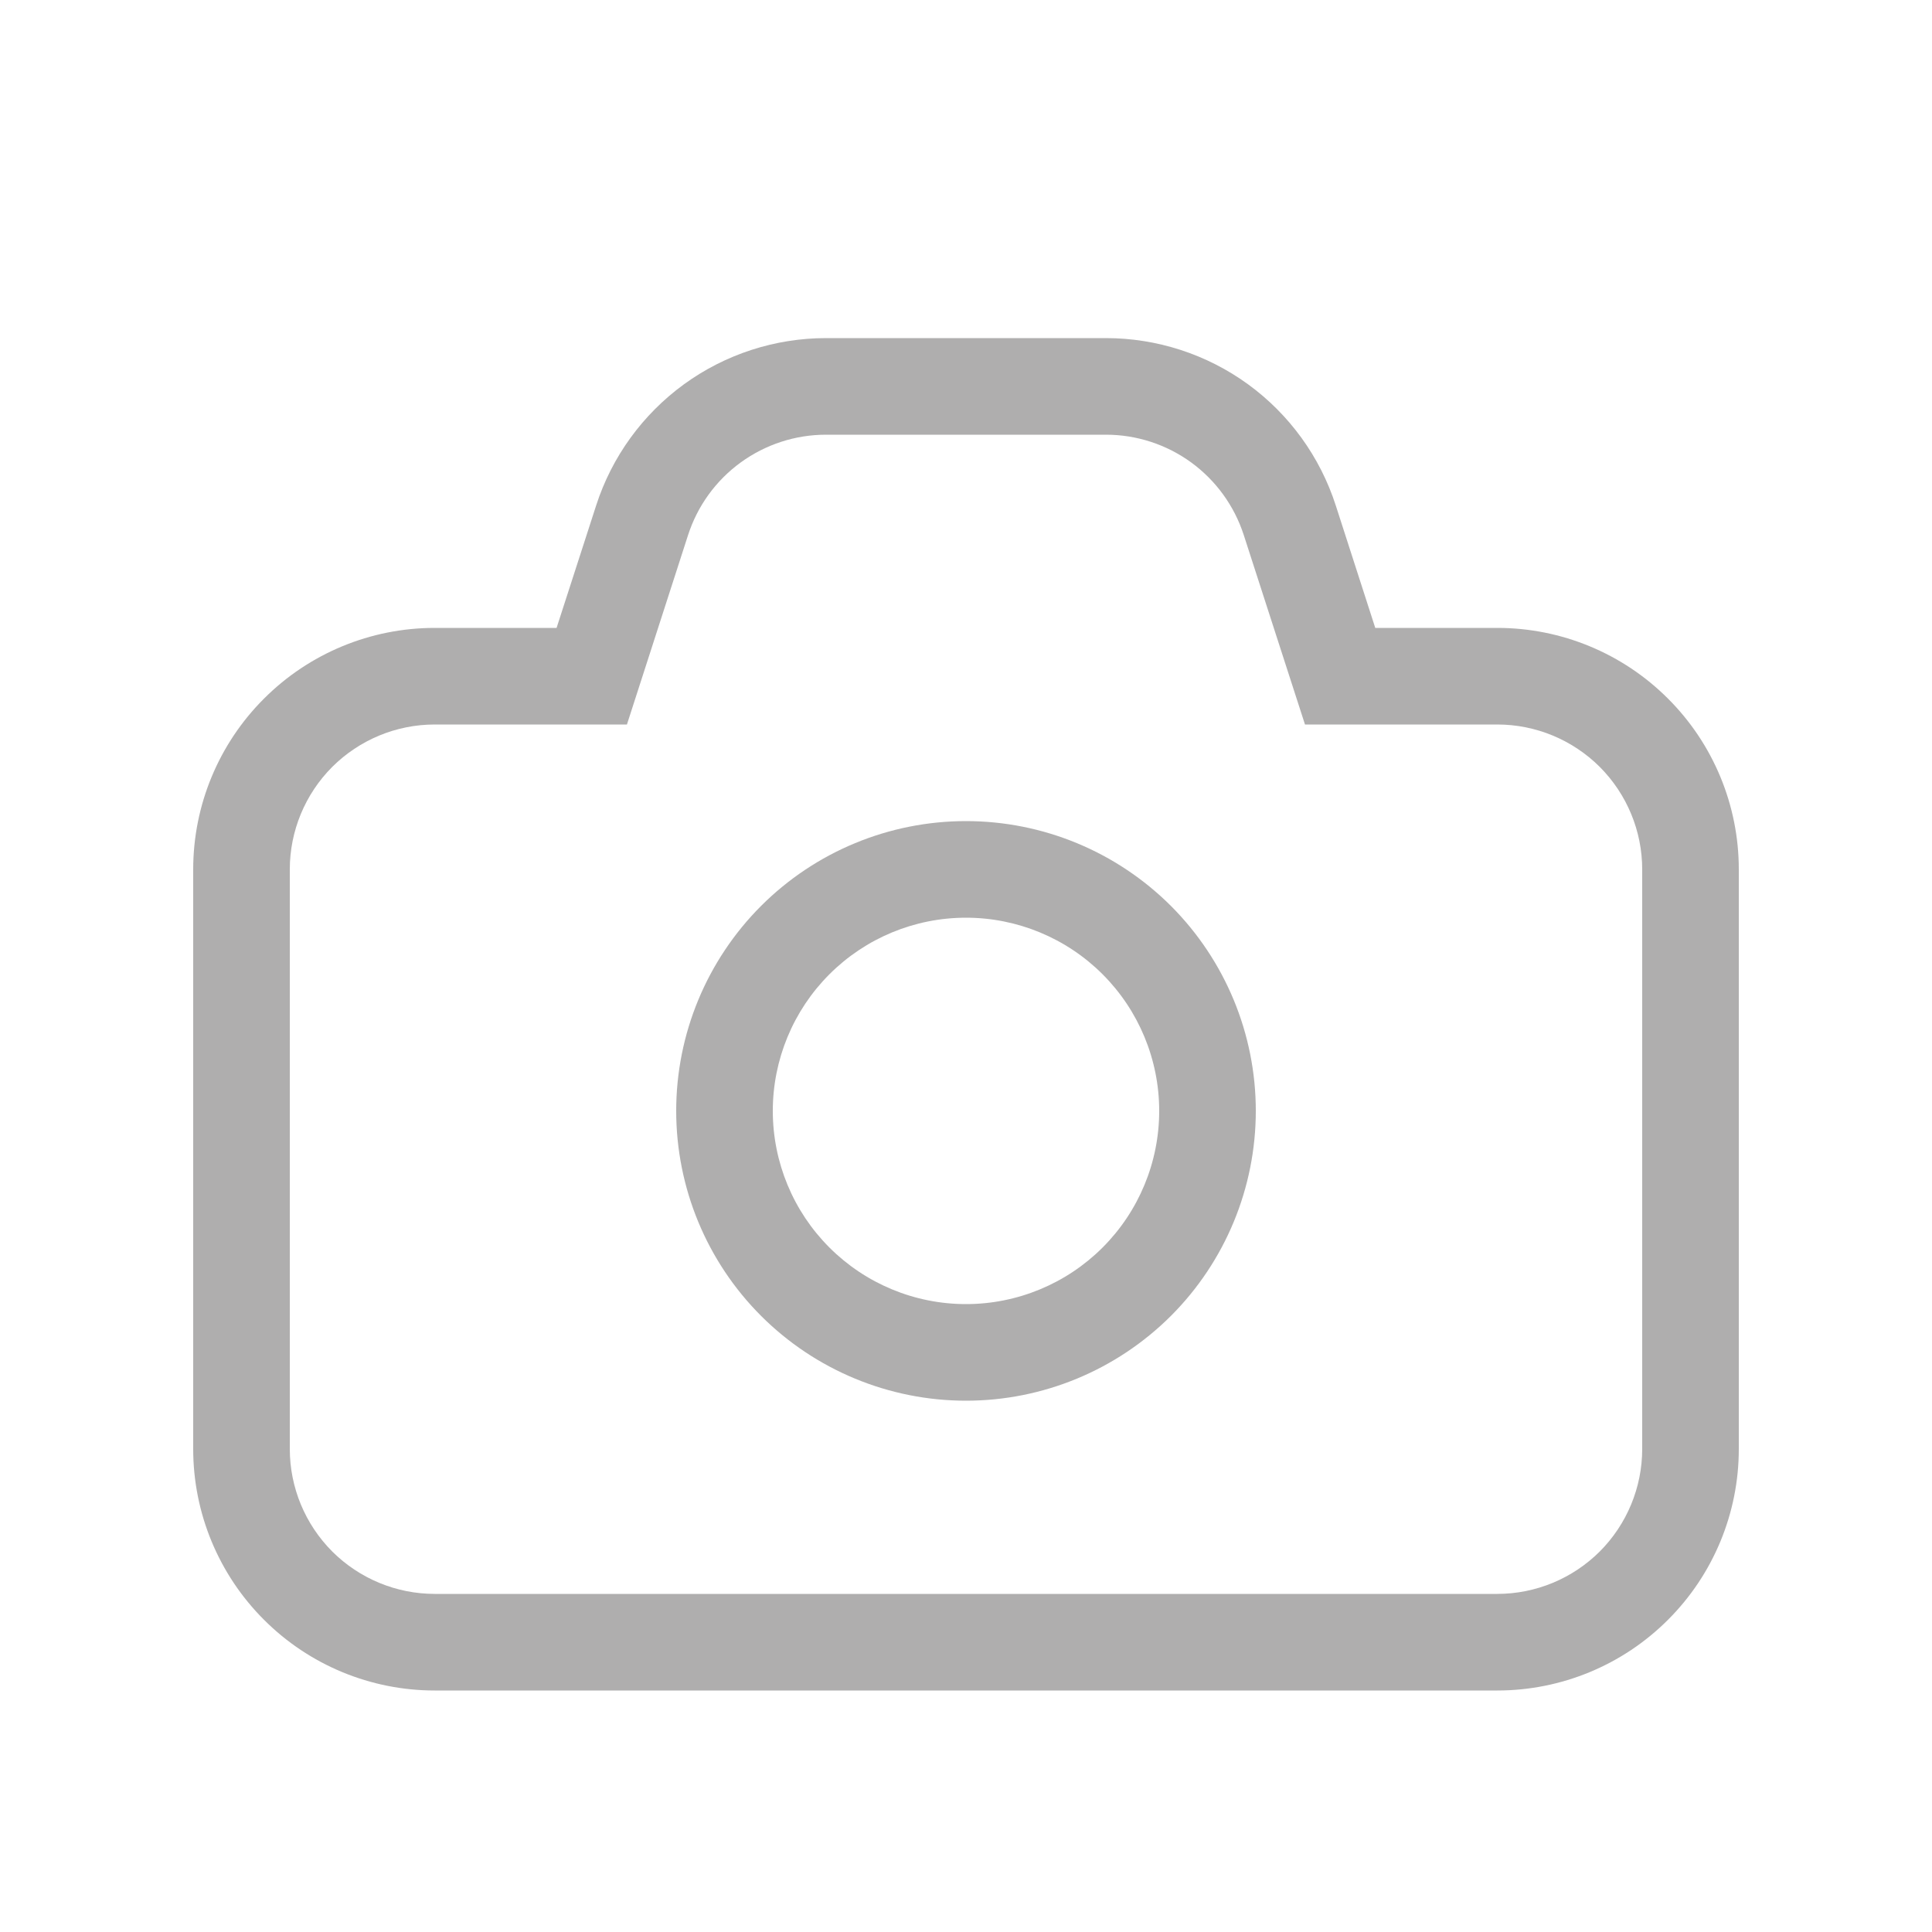 <svg width="24" height="24" viewBox="0 0 24 24" fill="none" xmlns="http://www.w3.org/2000/svg">
<path fill-rule="evenodd" clip-rule="evenodd" d="M7.406 6.278L6.914 7.8H5.4C4.604 7.8 3.841 8.116 3.279 8.679C2.716 9.241 2.4 10.004 2.4 10.8V18C2.4 18.796 2.716 19.559 3.279 20.121C3.841 20.684 4.604 21 5.4 21H18.6C19.396 21 20.159 20.684 20.721 20.121C21.284 19.559 21.6 18.796 21.6 18V10.8C21.6 10.004 21.284 9.241 20.721 8.679C20.159 8.116 19.396 7.8 18.6 7.8H17.084L16.593 6.278C16.398 5.674 16.017 5.148 15.504 4.774C14.991 4.401 14.372 4.2 13.738 4.2H10.262C9.628 4.2 9.009 4.401 8.496 4.774C7.983 5.148 7.601 5.674 7.406 6.278ZM5.4 9H7.788L8.547 6.648C8.664 6.285 8.893 5.969 9.201 5.745C9.509 5.521 9.88 5.4 10.261 5.4H13.739C14.119 5.4 14.49 5.521 14.798 5.745C15.106 5.97 15.334 6.286 15.451 6.648L16.211 9H18.6C19.077 9 19.535 9.19 19.873 9.527C20.21 9.865 20.4 10.323 20.4 10.8V18C20.4 18.477 20.21 18.935 19.873 19.273C19.535 19.61 19.077 19.8 18.6 19.8H5.4C4.923 19.8 4.465 19.61 4.127 19.273C3.79 18.935 3.6 18.477 3.6 18V10.8C3.6 10.323 3.79 9.865 4.127 9.527C4.465 9.19 4.923 9 5.4 9Z" fill="#AFAEAE"/>
<path fill-rule="evenodd" clip-rule="evenodd" d="M8.4 13.8C8.4 14.755 8.779 15.671 9.454 16.346C10.129 17.021 11.045 17.4 12 17.4C12.955 17.4 13.87 17.021 14.546 16.346C15.221 15.671 15.6 14.755 15.6 13.8C15.6 12.845 15.221 11.93 14.546 11.254C13.87 10.579 12.955 10.2 12 10.2C11.045 10.2 10.129 10.579 9.454 11.254C8.779 11.93 8.4 12.845 8.4 13.8ZM14.4 13.8C14.4 14.437 14.147 15.047 13.697 15.497C13.247 15.947 12.636 16.2 12 16.2C11.363 16.2 10.753 15.947 10.303 15.497C9.853 15.047 9.6 14.437 9.6 13.8C9.6 13.164 9.853 12.553 10.303 12.103C10.753 11.653 11.363 11.4 12 11.4C12.636 11.4 13.247 11.653 13.697 12.103C14.147 12.553 14.4 13.164 14.4 13.8Z" fill="#AFAEAE"/>
</svg>
